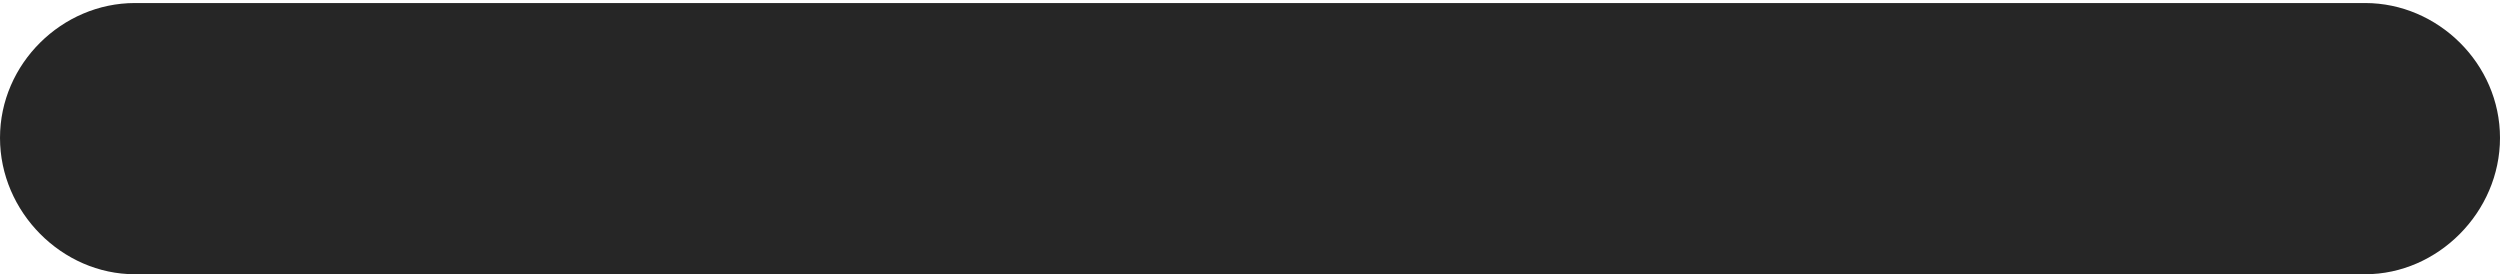 <?xml version="1.0" encoding="UTF-8"?>
<!--Generator: Apple Native CoreSVG 232.5-->
<!DOCTYPE svg
PUBLIC "-//W3C//DTD SVG 1.1//EN"
       "http://www.w3.org/Graphics/SVG/1.1/DTD/svg11.dtd">
<svg version="1.1" xmlns="http://www.w3.org/2000/svg" xmlns:xlink="http://www.w3.org/1999/xlink" width="80.566" height="8.838">
 <g>
  <rect height="8.838" opacity="0" width="80.566" x="0" y="0"/>
  <path d="M4.346 8.838L76.221 8.838C78.564 8.838 80.566 6.836 80.566 4.443C80.566 2.051 78.564 0.098 76.221 0.098L4.346 0.098C2.002 0.098 0 2.051 0 4.443C0 6.836 2.002 8.838 4.346 8.838Z" fill="#000000" fill-opacity="0.85"/>
 </g>
</svg>
